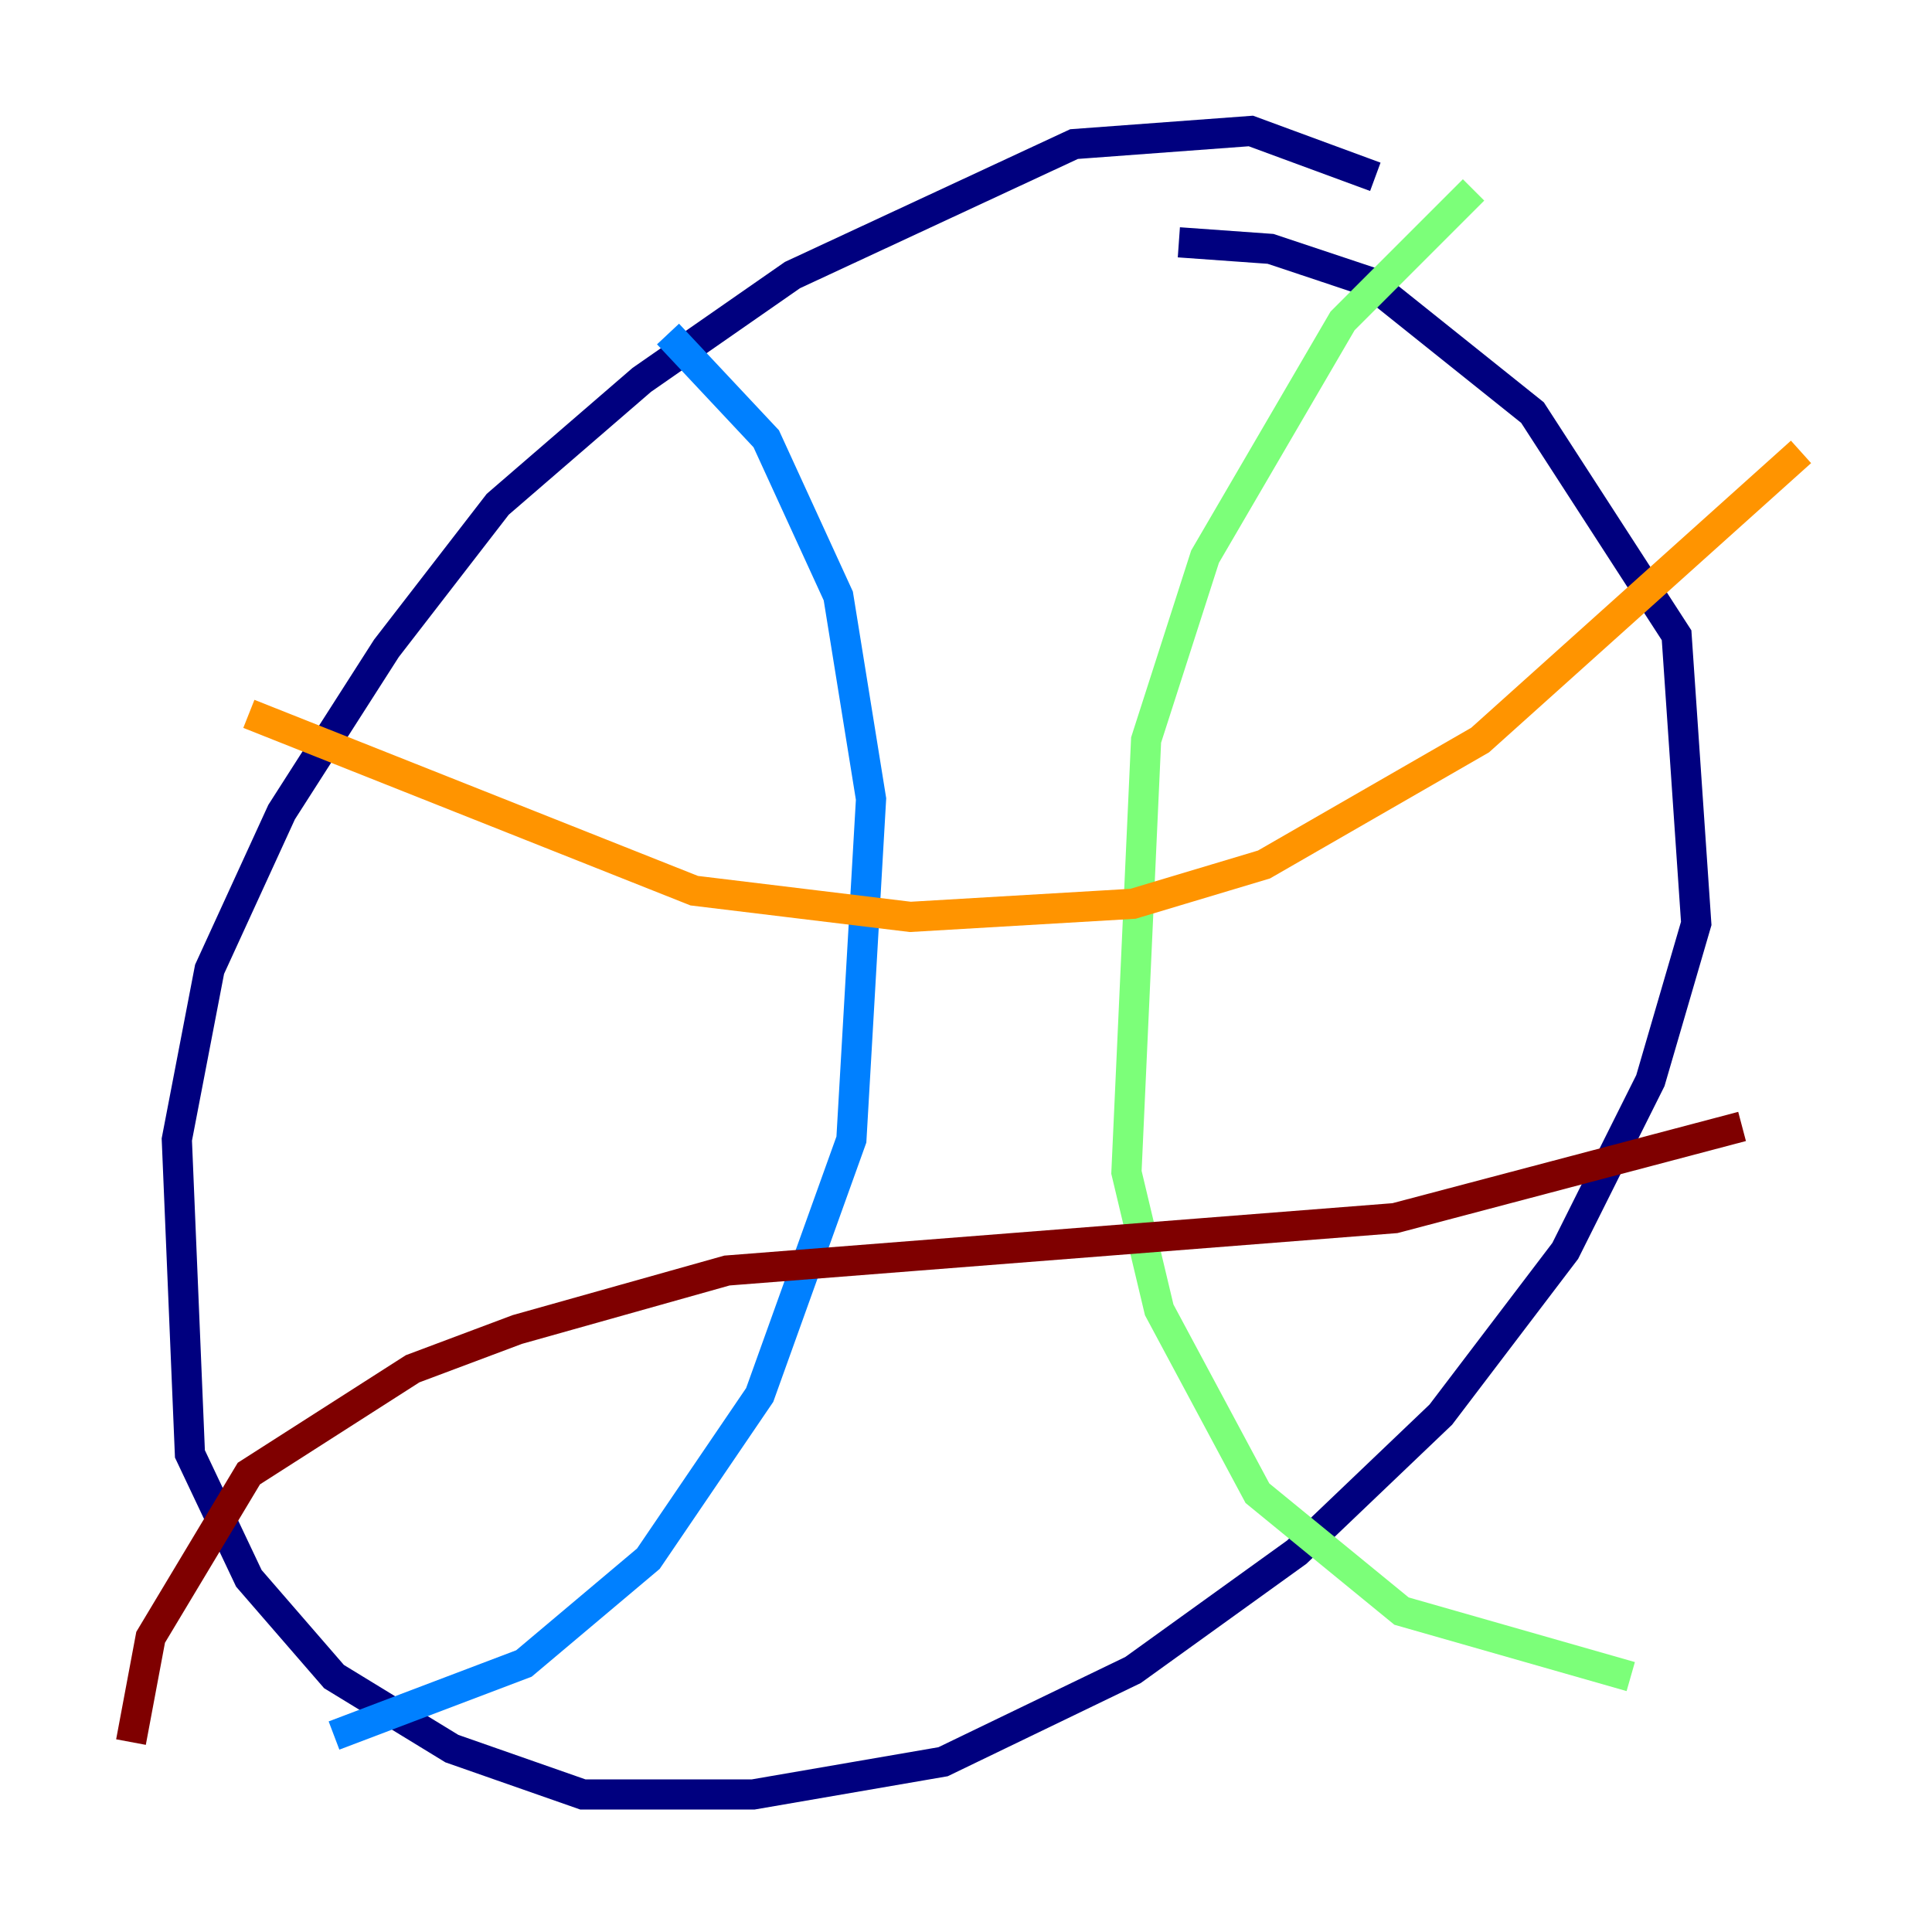 <?xml version="1.0" encoding="utf-8" ?>
<svg baseProfile="tiny" height="128" version="1.2" viewBox="0,0,128,128" width="128" xmlns="http://www.w3.org/2000/svg" xmlns:ev="http://www.w3.org/2001/xml-events" xmlns:xlink="http://www.w3.org/1999/xlink"><defs /><polyline fill="none" points="91.119,11.715 82.875,8.678 71.159,9.546 52.502,18.224 42.522,25.166 32.976,33.41 25.6,42.956 18.658,53.803 13.885,64.217 11.715,75.498 12.583,96.325 16.488,104.57 22.129,111.078 29.939,115.851 38.617,118.888 49.898,118.888 62.481,116.719 75.064,110.644 85.912,102.834 95.458,93.722 103.702,82.875 109.342,71.593 112.38,61.18 111.078,42.088 101.532,27.336 90.685,18.658 84.176,16.488 78.102,16.054" stroke="#00007f" stroke-width="2" /><polyline fill="none" points="44.258,22.129 50.766,29.071 55.539,39.485 57.709,52.936 56.407,75.498 50.332,92.42 42.956,103.268 34.712,110.21 22.129,114.983" stroke="#0080ff" stroke-width="2" /><polyline fill="none" points="97.627,12.583 88.949,21.261 79.837,36.881 75.932,49.031 74.63,77.668 76.8,86.78 83.308,98.929 92.854,106.739 108.041,111.078" stroke="#7cff79" stroke-width="2" /><polyline fill="none" points="16.488,47.295 45.993,59.01 60.312,60.746 75.064,59.878 83.742,57.275 98.061,49.031 119.322,29.939" stroke="#ff9400" stroke-width="2" /><polyline fill="none" points="115.417,74.63 92.42,80.705 48.163,84.176 34.278,88.081 27.336,90.685 16.488,97.627 9.98,108.475 8.678,115.417" stroke="#7f0000" stroke-width="2" /></svg>